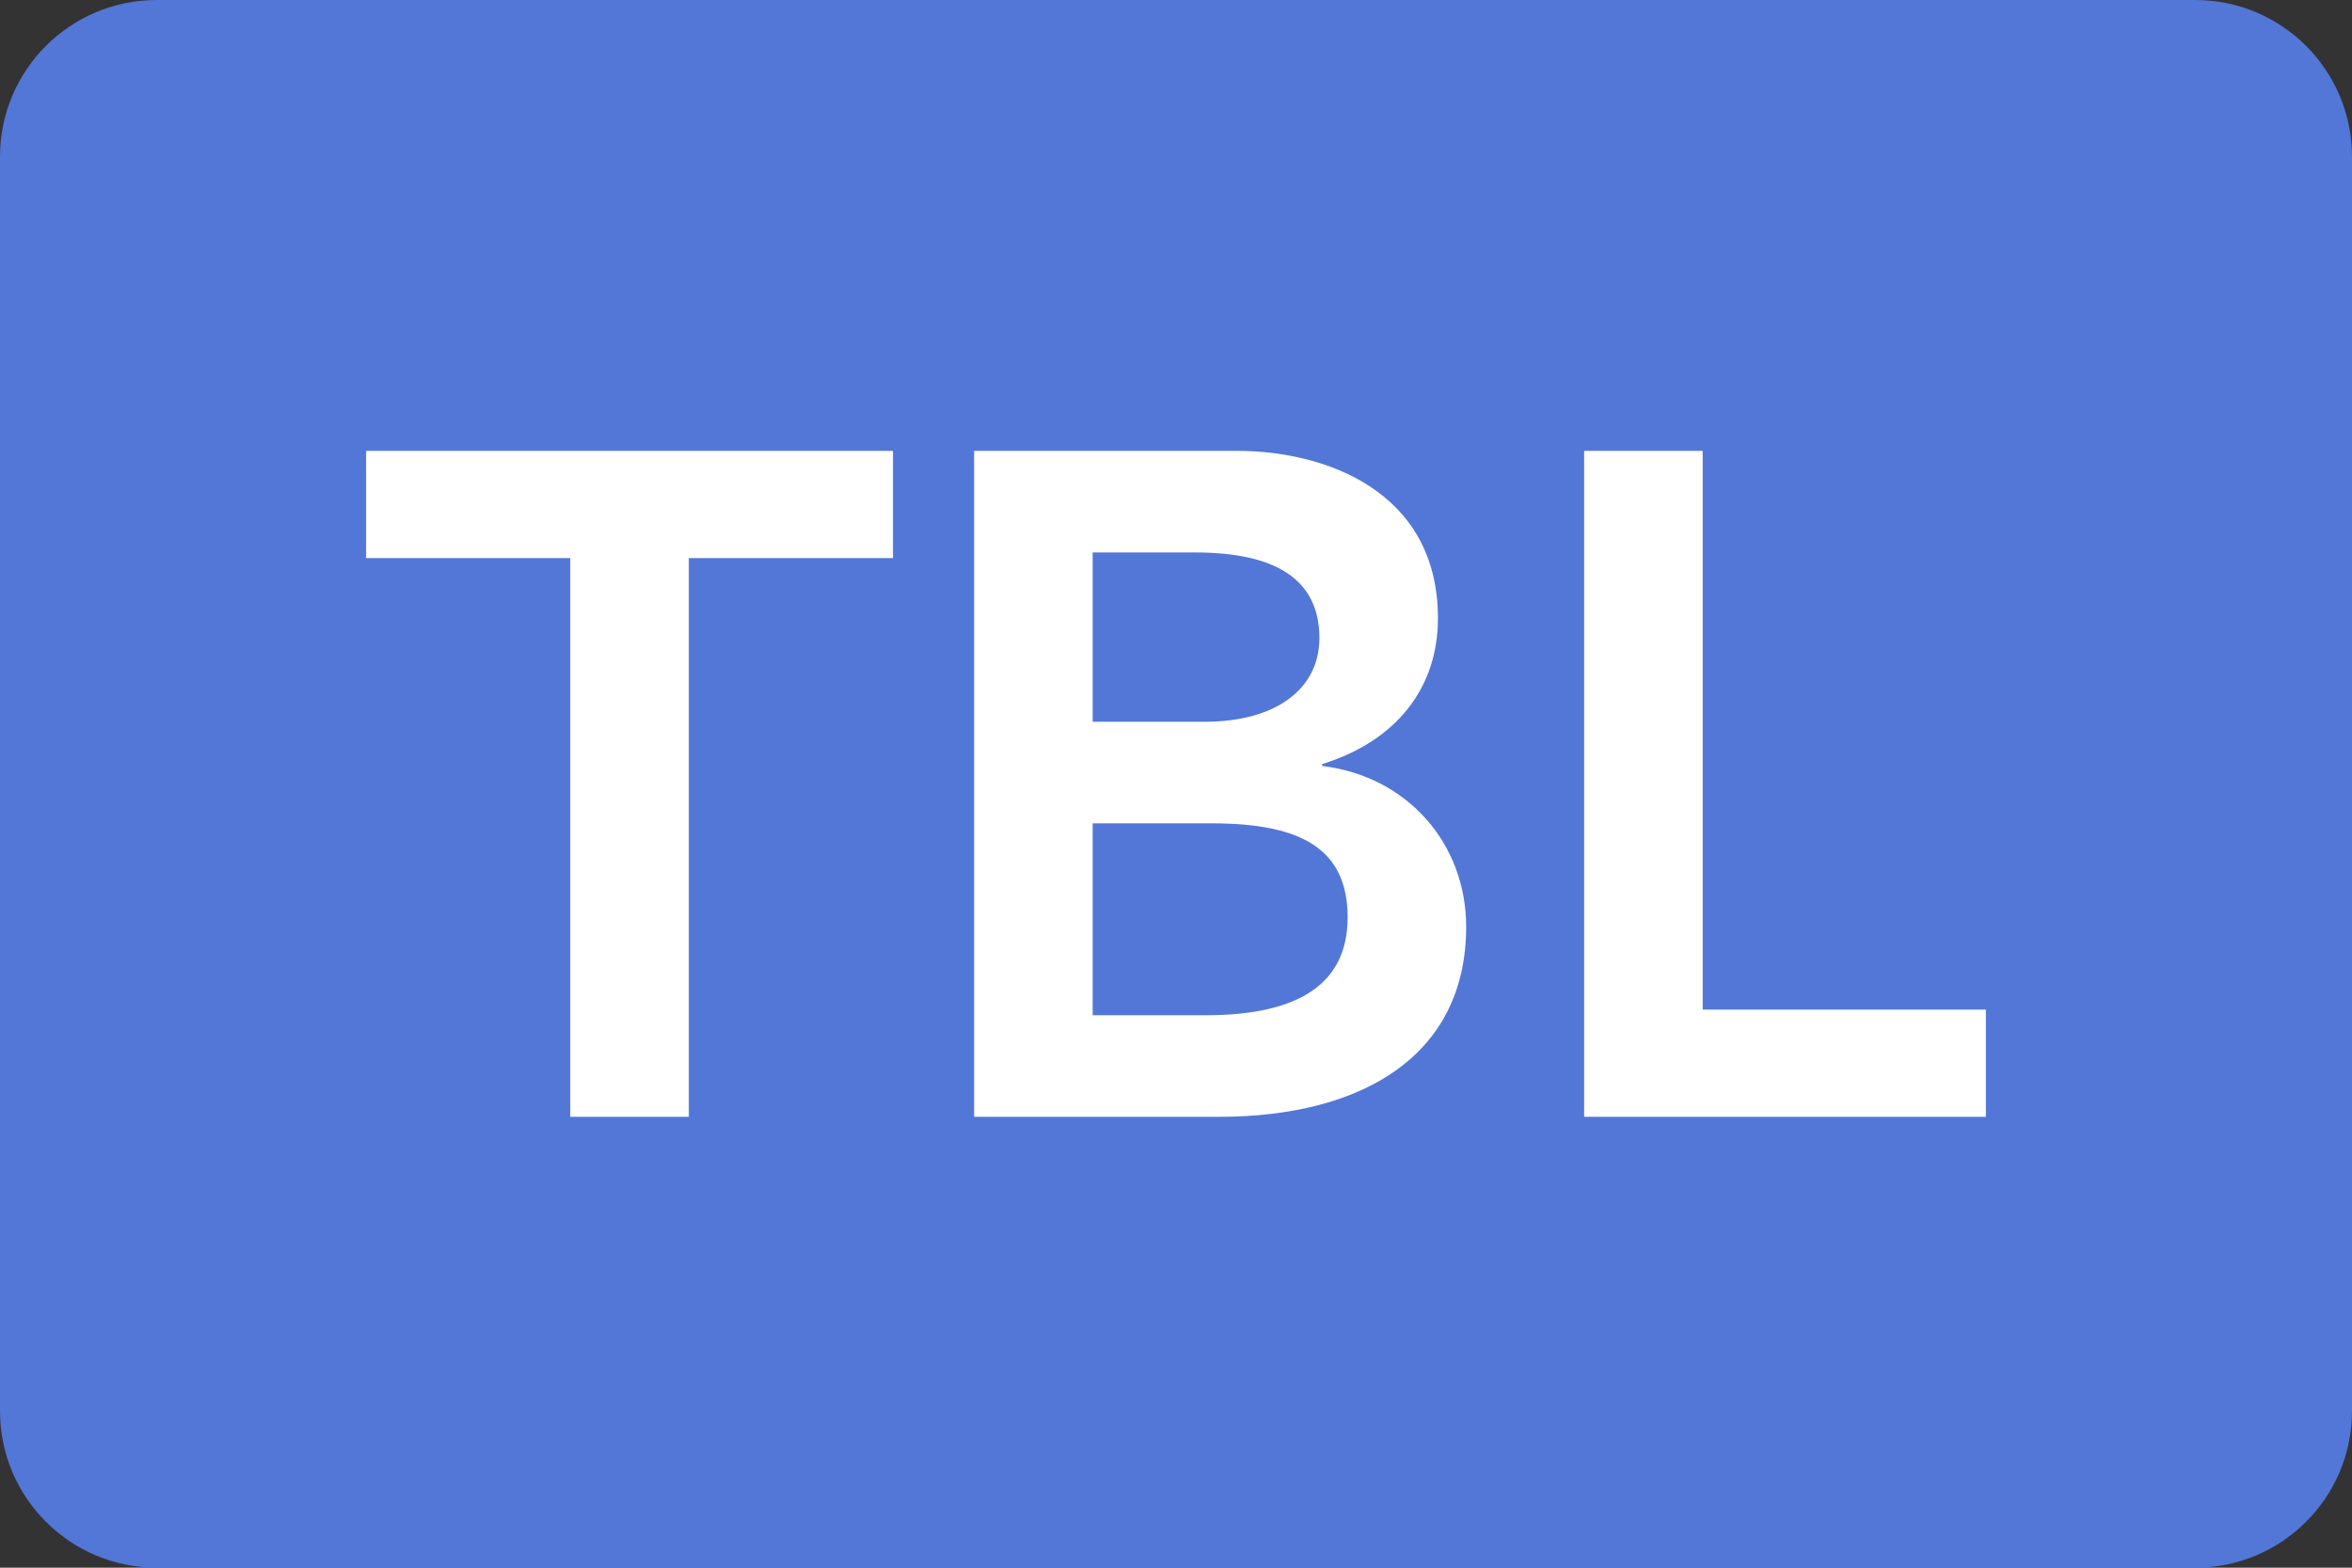 <svg viewBox="0 0 30 20" fill="none" xmlns="http://www.w3.org/2000/svg">
<rect x="0" y="0" width="30" height="20" fill="#333333" stroke="none"/>
<path d="M0 2C0 0.895 0.895 0 2 0H28C29.105 0 30 0.895 30 2V18C30 19.105 29.105 20 28 20H2C0.895 20 0 19.105 0 18V2Z" fill="#5277D7"/>
<path d="M4.67 5.752V7.12H7.274V14.248H8.786V7.12H11.39V5.752H4.67Z" fill="white"/>
<path d="M12.425 5.752V14.248H15.545C17.393 14.248 18.701 13.456 18.701 11.824C18.701 10.768 17.957 9.904 16.865 9.772V9.748C17.825 9.448 18.341 8.764 18.341 7.888C18.341 6.256 16.889 5.752 15.785 5.752H12.425ZM13.937 9.208V7.048H15.245C16.277 7.048 16.829 7.396 16.829 8.14C16.829 8.788 16.277 9.208 15.365 9.208H13.937ZM13.937 12.952V10.504H15.461C16.613 10.504 17.189 10.84 17.189 11.704C17.189 12.544 16.577 12.952 15.377 12.952H13.937Z" fill="white"/>
<path d="M20.206 5.752V14.248H25.33V12.88H21.718V5.752H20.206Z" fill="white"/>
</svg>
